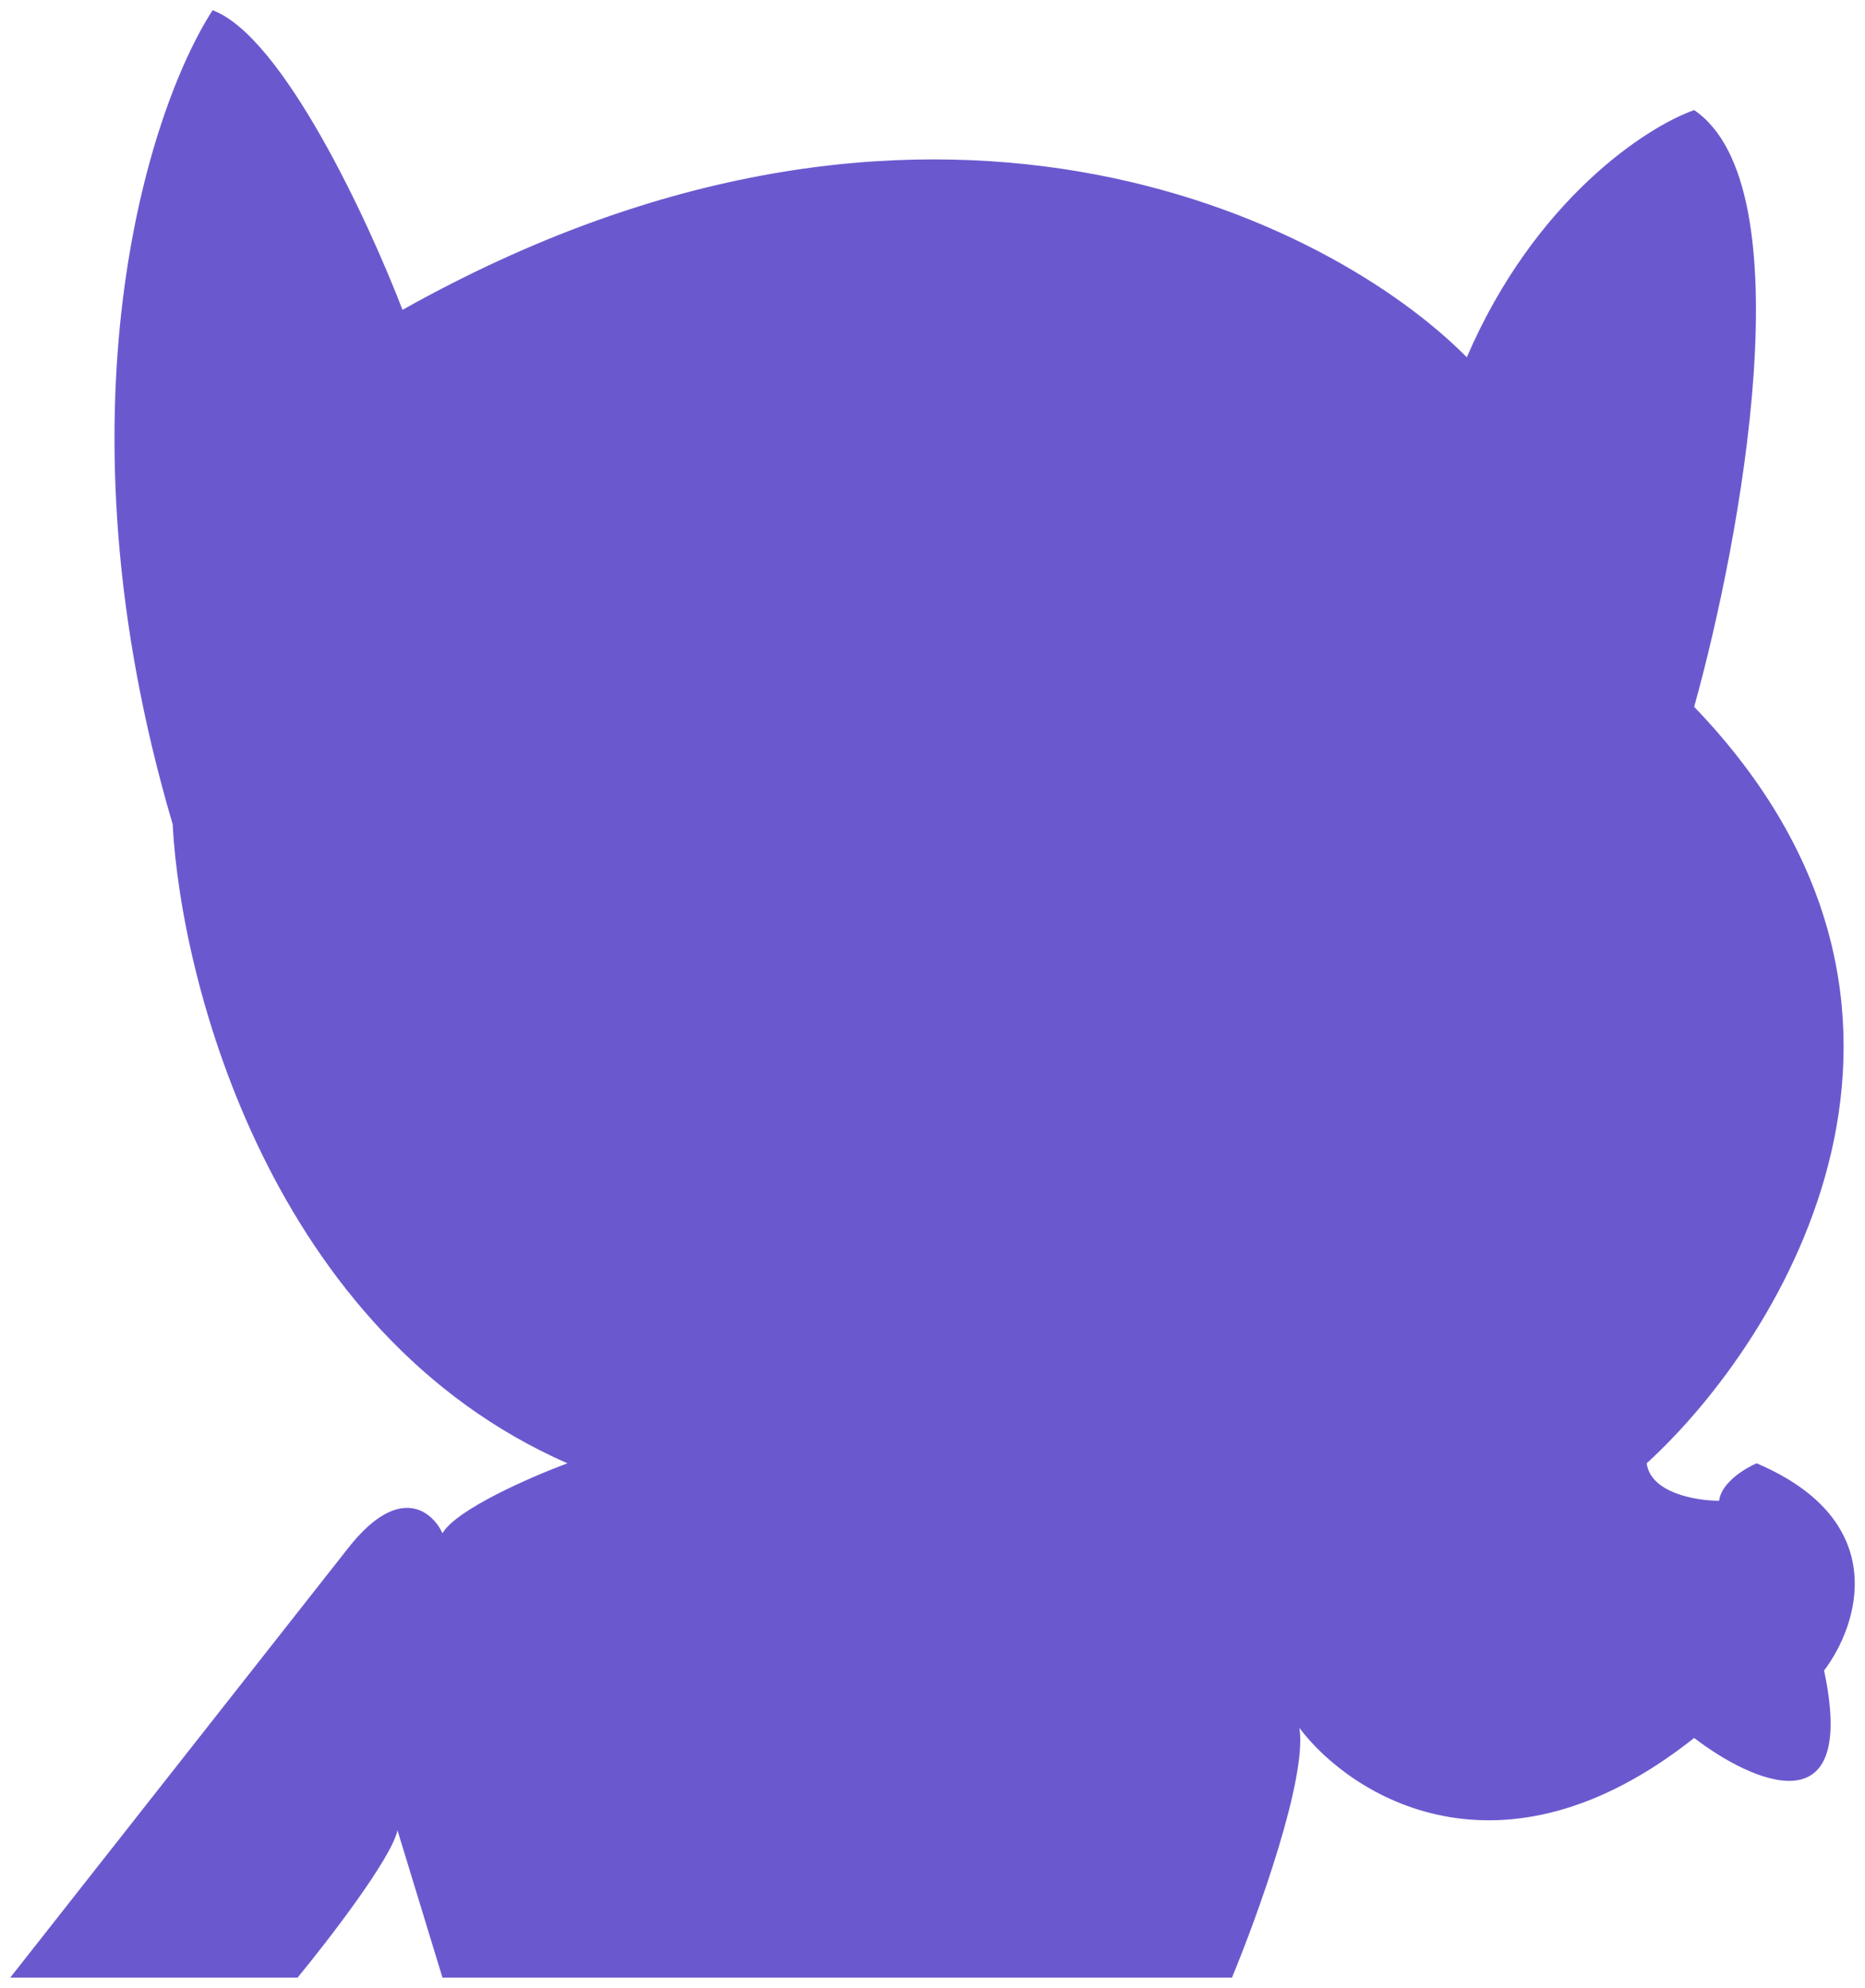 <svg 
 xmlns="http://www.w3.org/2000/svg"
 xmlns:xlink="http://www.w3.org/1999/xlink"
 width="91px" height="97px">
<path fill-rule="evenodd"  fill="rgb(106, 89, 206)"
 d="M60.112,96.500 C61.372,93.454 63.793,86.754 63.403,84.317 C65.882,87.606 73.205,92.309 82.664,84.805 C85.468,86.957 90.661,89.312 89.003,81.515 C90.670,79.322 92.344,74.230 85.712,71.403 C85.143,71.647 83.981,72.354 83.883,73.231 C82.786,73.231 80.543,72.865 80.348,71.403 C87.053,65.271 96.903,49.304 82.664,34.490 C84.940,26.327 88.126,9.077 82.664,5.373 C80.348,6.185 74.887,9.734 71.571,17.434 C64.907,10.693 45.191,0.792 19.639,15.119 C17.973,10.774 13.788,1.767 10.374,0.500 C7.245,5.332 2.475,20.041 8.424,40.216 C8.830,47.972 13.251,65.069 27.685,71.403 C25.938,72.053 22.272,73.645 21.590,74.815 C21.102,73.759 19.517,72.403 17.079,75.424 L0.500,96.500 L14.519,96.500 C16.023,94.673 19.103,90.677 19.395,89.312 L21.590,96.500 L60.112,96.500 Z"/>
</svg>